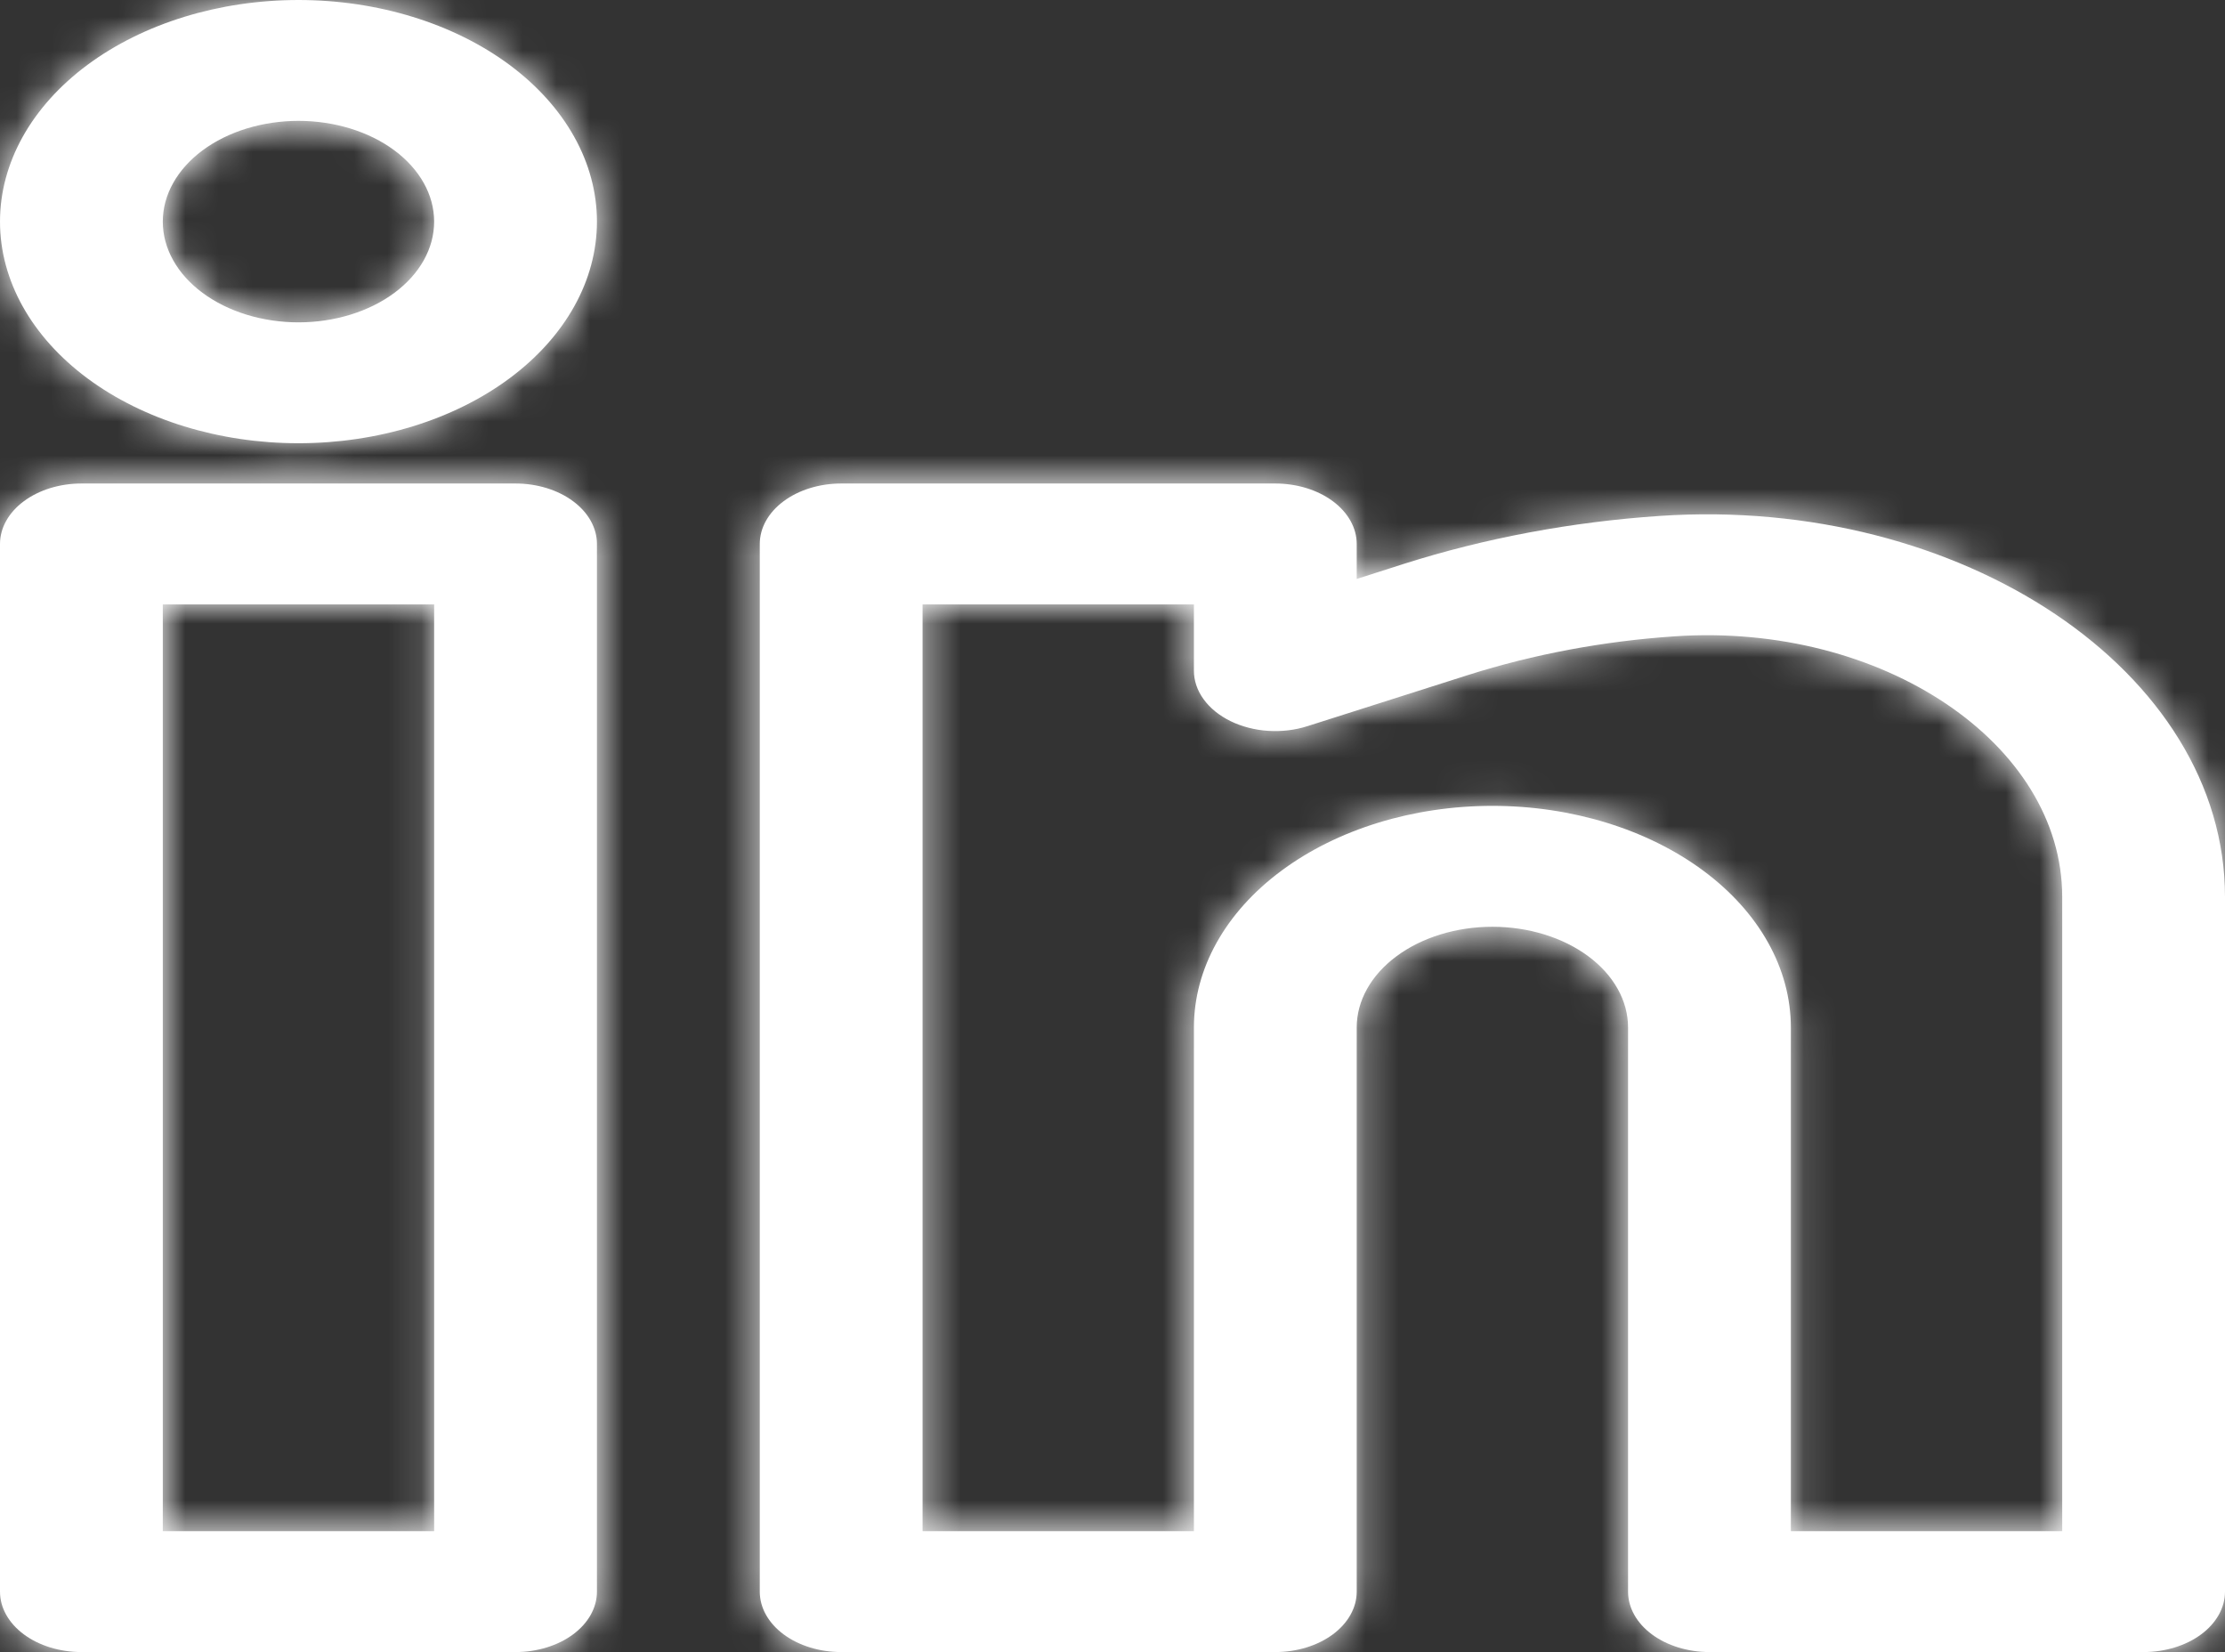 <svg width="66" height="49" viewBox="0 0 66 49" fill="none" xmlns="http://www.w3.org/2000/svg">
<rect x="0" y="0" width="66" height="49" fill="#333333" stroke="none"/>
<mask id="path-1-inside-1_95_170" fill="white">
<path fill-rule="evenodd" clip-rule="evenodd" d="M8.854 0C6.506 0 4.254 0.693 2.593 1.925C0.933 3.158 0 4.83 0 6.573C0 8.316 0.933 9.988 2.593 11.221C4.254 12.454 6.506 13.146 8.854 13.146C11.202 13.146 13.454 12.454 15.114 11.221C16.774 9.988 17.707 8.316 17.707 6.573C17.707 4.83 16.774 3.158 15.114 1.925C13.454 0.693 11.202 0 8.854 0ZM4.829 6.573C4.829 5.781 5.253 5.021 6.008 4.46C6.763 3.9 7.786 3.585 8.854 3.585C9.921 3.585 10.945 3.9 11.699 4.46C12.454 5.021 12.878 5.781 12.878 6.573C12.878 7.366 12.454 8.126 11.699 8.686C10.945 9.246 9.921 9.561 8.854 9.561C7.786 9.561 6.763 9.246 6.008 8.686C5.253 8.126 4.829 7.366 4.829 6.573ZM0 16.134C0 15.659 0.254 15.203 0.707 14.867C1.16 14.53 1.774 14.341 2.415 14.341H15.293C15.933 14.341 16.547 14.53 17 14.867C17.453 15.203 17.707 15.659 17.707 16.134V47.207C17.707 47.683 17.453 48.139 17 48.475C16.547 48.811 15.933 49 15.293 49H2.415C1.774 49 1.16 48.811 0.707 48.475C0.254 48.139 0 47.683 0 47.207V16.134ZM4.829 17.927V45.415H12.878V17.927H4.829ZM22.537 16.134C22.537 15.659 22.791 15.203 23.244 14.867C23.697 14.53 24.311 14.341 24.951 14.341H37.829C38.47 14.341 39.084 14.53 39.537 14.867C39.989 15.203 40.244 15.659 40.244 16.134V17.172L41.644 16.724C44.059 15.958 46.621 15.479 49.236 15.302C58.17 14.7 66 19.911 66 26.603V47.207C66 47.683 65.746 48.139 65.293 48.475C64.84 48.811 64.226 49 63.585 49H50.707C50.067 49 49.453 48.811 49 48.475C48.547 48.139 48.293 47.683 48.293 47.207V30.476C48.293 29.683 47.869 28.923 47.114 28.363C46.359 27.803 45.336 27.488 44.268 27.488C43.201 27.488 42.177 27.803 41.423 28.363C40.668 28.923 40.244 29.683 40.244 30.476V47.207C40.244 47.683 39.989 48.139 39.537 48.475C39.084 48.811 38.47 49 37.829 49H24.951C24.311 49 23.697 48.811 23.244 48.475C22.791 48.139 22.537 47.683 22.537 47.207V16.134ZM27.366 17.927V45.415H35.415V30.476C35.415 28.732 36.347 27.06 38.008 25.828C39.668 24.595 41.92 23.902 44.268 23.902C46.616 23.902 48.868 24.595 50.529 25.828C52.189 27.06 53.122 28.732 53.122 30.476V45.415H61.171V26.603C61.171 22.052 55.823 18.457 49.677 18.873C47.566 19.016 45.497 19.403 43.547 20.021L38.782 21.538C38.415 21.656 38.014 21.703 37.615 21.677C37.217 21.651 36.834 21.551 36.5 21.388C36.166 21.224 35.892 21.002 35.703 20.74C35.513 20.479 35.414 20.186 35.415 19.889V17.927H27.366Z"/>
</mask>
<path fill-rule="evenodd" clip-rule="evenodd" d="M8.854 0C6.506 0 4.254 0.693 2.593 1.925C0.933 3.158 0 4.83 0 6.573C0 8.316 0.933 9.988 2.593 11.221C4.254 12.454 6.506 13.146 8.854 13.146C11.202 13.146 13.454 12.454 15.114 11.221C16.774 9.988 17.707 8.316 17.707 6.573C17.707 4.83 16.774 3.158 15.114 1.925C13.454 0.693 11.202 0 8.854 0ZM4.829 6.573C4.829 5.781 5.253 5.021 6.008 4.46C6.763 3.9 7.786 3.585 8.854 3.585C9.921 3.585 10.945 3.9 11.699 4.46C12.454 5.021 12.878 5.781 12.878 6.573C12.878 7.366 12.454 8.126 11.699 8.686C10.945 9.246 9.921 9.561 8.854 9.561C7.786 9.561 6.763 9.246 6.008 8.686C5.253 8.126 4.829 7.366 4.829 6.573ZM0 16.134C0 15.659 0.254 15.203 0.707 14.867C1.16 14.53 1.774 14.341 2.415 14.341H15.293C15.933 14.341 16.547 14.53 17 14.867C17.453 15.203 17.707 15.659 17.707 16.134V47.207C17.707 47.683 17.453 48.139 17 48.475C16.547 48.811 15.933 49 15.293 49H2.415C1.774 49 1.16 48.811 0.707 48.475C0.254 48.139 0 47.683 0 47.207V16.134ZM4.829 17.927V45.415H12.878V17.927H4.829ZM22.537 16.134C22.537 15.659 22.791 15.203 23.244 14.867C23.697 14.53 24.311 14.341 24.951 14.341H37.829C38.47 14.341 39.084 14.53 39.537 14.867C39.989 15.203 40.244 15.659 40.244 16.134V17.172L41.644 16.724C44.059 15.958 46.621 15.479 49.236 15.302C58.17 14.7 66 19.911 66 26.603V47.207C66 47.683 65.746 48.139 65.293 48.475C64.84 48.811 64.226 49 63.585 49H50.707C50.067 49 49.453 48.811 49 48.475C48.547 48.139 48.293 47.683 48.293 47.207V30.476C48.293 29.683 47.869 28.923 47.114 28.363C46.359 27.803 45.336 27.488 44.268 27.488C43.201 27.488 42.177 27.803 41.423 28.363C40.668 28.923 40.244 29.683 40.244 30.476V47.207C40.244 47.683 39.989 48.139 39.537 48.475C39.084 48.811 38.47 49 37.829 49H24.951C24.311 49 23.697 48.811 23.244 48.475C22.791 48.139 22.537 47.683 22.537 47.207V16.134ZM27.366 17.927V45.415H35.415V30.476C35.415 28.732 36.347 27.06 38.008 25.828C39.668 24.595 41.92 23.902 44.268 23.902C46.616 23.902 48.868 24.595 50.529 25.828C52.189 27.06 53.122 28.732 53.122 30.476V45.415H61.171V26.603C61.171 22.052 55.823 18.457 49.677 18.873C47.566 19.016 45.497 19.403 43.547 20.021L38.782 21.538C38.415 21.656 38.014 21.703 37.615 21.677C37.217 21.651 36.834 21.551 36.5 21.388C36.166 21.224 35.892 21.002 35.703 20.74C35.513 20.479 35.414 20.186 35.415 19.889V17.927H27.366Z" fill="white"/>
<path d="M8.854 0L8.854 -88L8.854 0ZM0 6.573L-88 6.573L0 6.573ZM4.829 6.573L-83.171 6.573L4.829 6.573ZM2.415 14.341L2.415 -73.659L2.415 14.341ZM15.293 14.341V-73.659V14.341ZM17.707 47.207H105.707H17.707ZM4.829 17.927V-70.073H-83.171V17.927H4.829ZM4.829 45.415H-83.171V133.415H4.829V45.415ZM12.878 45.415V133.415H100.878V45.415H12.878ZM12.878 17.927H100.878V-70.073H12.878V17.927ZM24.951 14.341L24.951 -73.659L24.951 14.341ZM37.829 14.341V-73.659V14.341ZM40.244 17.172H-47.756V137.631L67 101.005L40.244 17.172ZM41.644 16.724L15.031 -67.155L14.96 -67.132L14.888 -67.109L41.644 16.724ZM49.236 15.302L55.15 103.103L55.156 103.103L49.236 15.302ZM40.244 47.207H128.244H40.244ZM27.366 17.927V-70.073H-60.634V17.927H27.366ZM27.366 45.415H-60.634V133.415H27.366V45.415ZM35.415 45.415V133.415H123.415V45.415H35.415ZM53.122 45.415H-34.878V133.415H53.122V45.415ZM61.171 45.415V133.415H149.171V45.415H61.171ZM49.677 18.873L55.608 106.673L55.618 106.673L49.677 18.873ZM43.547 20.021L16.98 -63.873L16.909 -63.851L16.838 -63.828L43.547 20.021ZM38.782 21.538L12.073 -62.31L12.059 -62.306L12.046 -62.302L38.782 21.538ZM35.415 19.889L123.415 20.029L123.415 19.959V19.889H35.415ZM35.415 17.927H123.415V-70.073H35.415V17.927ZM8.854 -88C-9.715 -88 -31.018 -82.722 -49.864 -68.731L55.05 72.581C39.525 84.107 22.726 88 8.854 88L8.854 -88ZM-49.864 -68.731C-69.178 -54.392 -88 -28.403 -88 6.573L88 6.573C88 38.063 71.043 60.708 55.05 72.581L-49.864 -68.731ZM-88 6.573C-88 41.549 -69.178 67.538 -49.864 81.877L55.05 -59.435C71.043 -47.561 88 -24.916 88 6.573L-88 6.573ZM-49.864 81.877C-31.018 95.869 -9.715 101.146 8.854 101.146V-74.854C22.726 -74.854 39.525 -70.961 55.05 -59.435L-49.864 81.877ZM8.854 101.146C27.422 101.146 48.725 95.869 67.571 81.877L-37.343 -59.435C-21.818 -70.961 -5.018 -74.854 8.854 -74.854V101.146ZM67.571 81.877C86.885 67.538 105.707 41.549 105.707 6.573H-70.293C-70.293 -24.916 -53.336 -47.561 -37.343 -59.435L67.571 81.877ZM105.707 6.573C105.707 -28.403 86.885 -54.392 67.571 -68.731L-37.343 72.581C-53.336 60.707 -70.293 38.063 -70.293 6.573H105.707ZM67.571 -68.731C48.725 -82.722 27.422 -88 8.854 -88L8.854 88C-5.018 88 -21.818 84.107 -37.343 72.581L67.571 -68.731ZM92.829 6.573C92.829 39.014 75.364 62.57 58.465 75.117L-46.449 -66.196C-64.857 -52.529 -83.171 -27.452 -83.171 6.573L92.829 6.573ZM58.465 75.117C42.034 87.315 24.006 91.585 8.854 91.585V-84.415C-8.434 -84.415 -28.509 -79.515 -46.449 -66.196L58.465 75.117ZM8.854 91.585C-6.299 91.585 -24.327 87.315 -40.758 75.117L64.156 -66.196C46.216 -79.515 26.141 -84.415 8.854 -84.415V91.585ZM-40.758 75.117C-57.657 62.57 -75.122 39.014 -75.122 6.573H100.878C100.878 -27.452 82.565 -52.529 64.156 -66.196L-40.758 75.117ZM-75.122 6.573C-75.122 -25.867 -57.657 -49.424 -40.758 -61.97L64.156 79.342C82.565 65.675 100.878 40.598 100.878 6.573H-75.122ZM-40.758 -61.97C-24.327 -74.169 -6.299 -78.439 8.854 -78.439V97.561C26.141 97.561 46.216 92.661 64.156 79.342L-40.758 -61.97ZM8.854 -78.439C24.006 -78.439 42.034 -74.169 58.465 -61.97L-46.449 79.342C-28.509 92.661 -8.434 97.561 8.854 97.561V-78.439ZM58.465 -61.97C75.364 -49.424 92.829 -25.867 92.829 6.573L-83.171 6.573C-83.171 40.598 -64.857 65.675 -46.449 79.342L58.465 -61.97ZM88 16.134C88 48.891 70.365 72.752 53.164 85.523L-51.75 -55.79C-69.856 -42.347 -88 -17.574 -88 16.134H88ZM53.164 85.523C36.432 97.945 17.994 102.341 2.415 102.341L2.415 -73.659C-14.446 -73.659 -34.111 -68.885 -51.75 -55.79L53.164 85.523ZM2.415 102.341H15.293V-73.659H2.415V102.341ZM15.293 102.341C-0.287 102.341 -18.724 97.945 -35.457 85.523L69.457 -55.79C51.819 -68.885 32.153 -73.659 15.293 -73.659L15.293 102.341ZM-35.457 85.523C-52.658 72.752 -70.293 48.891 -70.293 16.134H105.707C105.707 -17.574 87.564 -42.347 69.457 -55.79L-35.457 85.523ZM-70.293 16.134V47.207H105.707V16.134H-70.293ZM-70.293 47.207C-70.293 14.45 -52.658 -9.411 -35.457 -22.181L69.457 119.131C87.564 105.688 105.707 80.915 105.707 47.207L-70.293 47.207ZM-35.457 -22.181C-18.724 -34.604 -0.287 -39 15.293 -39V137C32.153 137 51.819 132.226 69.457 119.131L-35.457 -22.181ZM15.293 -39H2.415V137H15.293V-39ZM2.415 -39C17.994 -39 36.431 -34.604 53.164 -22.181L-51.75 119.131C-34.111 132.226 -14.446 137 2.415 137V-39ZM53.164 -22.181C70.365 -9.411 88 14.45 88 47.207H-88C-88 80.915 -69.856 105.688 -51.75 119.131L53.164 -22.181ZM88 47.207V16.134H-88V47.207H88ZM-83.171 17.927V45.415H92.829V17.927H-83.171ZM4.829 133.415H12.878V-42.585H4.829V133.415ZM100.878 45.415V17.927H-75.122V45.415H100.878ZM12.878 -70.073H4.829V105.927H12.878V-70.073ZM110.537 16.134C110.537 48.892 92.901 72.752 75.701 85.523L-29.213 -55.79C-47.319 -42.347 -65.463 -17.574 -65.463 16.134H110.537ZM75.701 85.523C58.968 97.945 40.531 102.341 24.951 102.341L24.951 -73.659C8.091 -73.659 -11.575 -68.885 -29.213 -55.79L75.701 85.523ZM24.951 102.341H37.829V-73.659H24.951V102.341ZM37.829 102.341C22.25 102.341 3.812 97.945 -12.92 85.523L91.993 -55.79C74.355 -68.885 54.69 -73.659 37.829 -73.659L37.829 102.341ZM-12.92 85.523C-30.121 72.752 -47.756 48.892 -47.756 16.134H128.244C128.244 -17.574 110.1 -42.347 91.993 -55.79L-12.92 85.523ZM-47.756 16.134V17.172H128.244V16.134H-47.756ZM67 101.005L68.401 100.558L14.888 -67.109L13.488 -66.662L67 101.005ZM68.258 100.604C63.725 102.042 59.322 102.822 55.15 103.103L43.322 -72.499C33.919 -71.865 24.393 -70.125 15.031 -67.155L68.258 100.604ZM55.156 103.103C41.67 104.012 26.232 100.889 11.917 91.278C-2.152 81.833 -22 60.303 -22 26.603H154C154 -13.789 130.237 -41.271 110.02 -54.844C89.556 -68.583 65.736 -74.01 43.316 -72.498L55.156 103.103ZM-22 26.603V47.207H154V26.603H-22ZM-22 47.207C-22 14.45 -4.365 -9.411 12.836 -22.181L117.75 119.131C135.856 105.688 154 80.915 154 47.207H-22ZM12.836 -22.181C29.569 -34.604 48.006 -39 63.585 -39V137C80.446 137 100.111 132.226 117.75 119.131L12.836 -22.181ZM63.585 -39H50.707V137H63.585V-39ZM50.707 -39C66.287 -39 84.724 -34.604 101.457 -22.181L-3.457 119.131C14.181 132.226 33.847 137 50.707 137V-39ZM101.457 -22.181C118.658 -9.411 136.293 14.45 136.293 47.207H-39.707C-39.707 80.915 -21.564 105.688 -3.457 119.131L101.457 -22.181ZM136.293 47.207V30.476H-39.707V47.207H136.293ZM136.293 30.476C136.293 -3.549 117.979 -28.626 99.571 -42.293L-5.343 99.019C-22.242 86.473 -39.707 62.916 -39.707 30.476H136.293ZM99.571 -42.293C81.631 -55.612 61.556 -60.512 44.268 -60.512V115.488C29.116 115.488 11.088 111.217 -5.343 99.019L99.571 -42.293ZM44.268 -60.512C26.981 -60.512 6.906 -55.612 -11.034 -42.293L93.879 99.019C77.449 111.217 59.421 115.488 44.268 115.488V-60.512ZM-11.034 -42.293C-29.443 -28.626 -47.756 -3.55 -47.756 30.476H128.244C128.244 62.916 110.778 86.473 93.879 99.019L-11.034 -42.293ZM-47.756 30.476V47.207H128.244V30.476H-47.756ZM-47.756 47.207C-47.756 14.45 -30.121 -9.411 -12.92 -22.181L91.993 119.131C110.1 105.688 128.244 80.916 128.244 47.207L-47.756 47.207ZM-12.92 -22.181C3.812 -34.604 22.25 -39 37.829 -39V137C54.69 137 74.355 132.226 91.993 119.131L-12.92 -22.181ZM37.829 -39H24.951V137H37.829V-39ZM24.951 -39C40.531 -39 58.968 -34.604 75.701 -22.181L-29.213 119.131C-11.575 132.226 8.091 137 24.951 137V-39ZM75.701 -22.181C92.901 -9.411 110.537 14.45 110.537 47.207H-65.463C-65.463 80.916 -47.319 105.688 -29.213 119.131L75.701 -22.181ZM110.537 47.207V16.134H-65.463V47.207H110.537ZM-60.634 17.927V45.415H115.366V17.927H-60.634ZM27.366 133.415H35.415V-42.585H27.366V133.415ZM123.415 45.415V30.476H-52.585V45.415H123.415ZM123.415 30.476C123.415 61.965 106.458 84.61 90.465 96.484L-14.449 -44.828C-33.763 -30.489 -52.585 -4.5 -52.585 30.476H123.415ZM90.465 96.484C74.94 108.01 58.14 111.902 44.268 111.902V-64.098C25.7 -64.098 4.397 -58.82 -14.449 -44.828L90.465 96.484ZM44.268 111.902C30.396 111.902 13.597 108.01 -1.928 96.484L102.986 -44.828C84.14 -58.82 62.837 -64.098 44.268 -64.098V111.902ZM-1.928 96.484C-17.921 84.61 -34.878 61.965 -34.878 30.476H141.122C141.122 -4.5 122.3 -30.489 102.986 -44.828L-1.928 96.484ZM-34.878 30.476V45.415H141.122V30.476H-34.878ZM53.122 133.415H61.171V-42.585H53.122V133.415ZM149.171 45.415V26.603H-26.829V45.415H149.171ZM149.171 26.603C149.171 -12.769 125.976 -39.277 106.834 -52.149C87.357 -65.246 64.834 -70.353 43.736 -68.926L55.618 106.673C40.667 107.684 23.89 104.167 8.623 93.901C-6.308 83.86 -26.829 61.425 -26.829 26.603H149.171ZM43.747 -68.927C34.867 -68.327 25.856 -66.684 16.98 -63.873L70.115 103.914C65.138 105.49 60.264 106.359 55.608 106.673L43.747 -68.927ZM16.838 -63.828L12.073 -62.31L65.491 105.387L70.256 103.869L16.838 -63.828ZM12.046 -62.302C22.547 -65.651 33.207 -66.806 43.414 -66.132L31.817 109.486C42.821 110.212 54.282 108.962 65.519 105.379L12.046 -62.302ZM43.414 -66.132C53.597 -65.459 64.504 -62.884 75.205 -57.643L-2.205 100.419C9.163 105.987 20.837 108.761 31.817 109.486L43.414 -66.132ZM75.205 -57.643C85.839 -52.435 97.521 -43.933 106.98 -30.869L-35.575 72.35C-25.737 85.937 -13.507 94.884 -2.205 100.419L75.205 -57.643ZM106.98 -30.869C116.683 -17.468 123.446 0.099 123.415 20.029L-52.585 19.75C-52.618 40.273 -45.657 58.425 -35.575 72.35L106.98 -30.869ZM123.415 19.889V17.927H-52.585V19.889H123.415ZM35.415 -70.073H27.366V105.927H35.415V-70.073Z" fill="white" mask="url(#path-1-inside-1_95_170)"/>
</svg>
